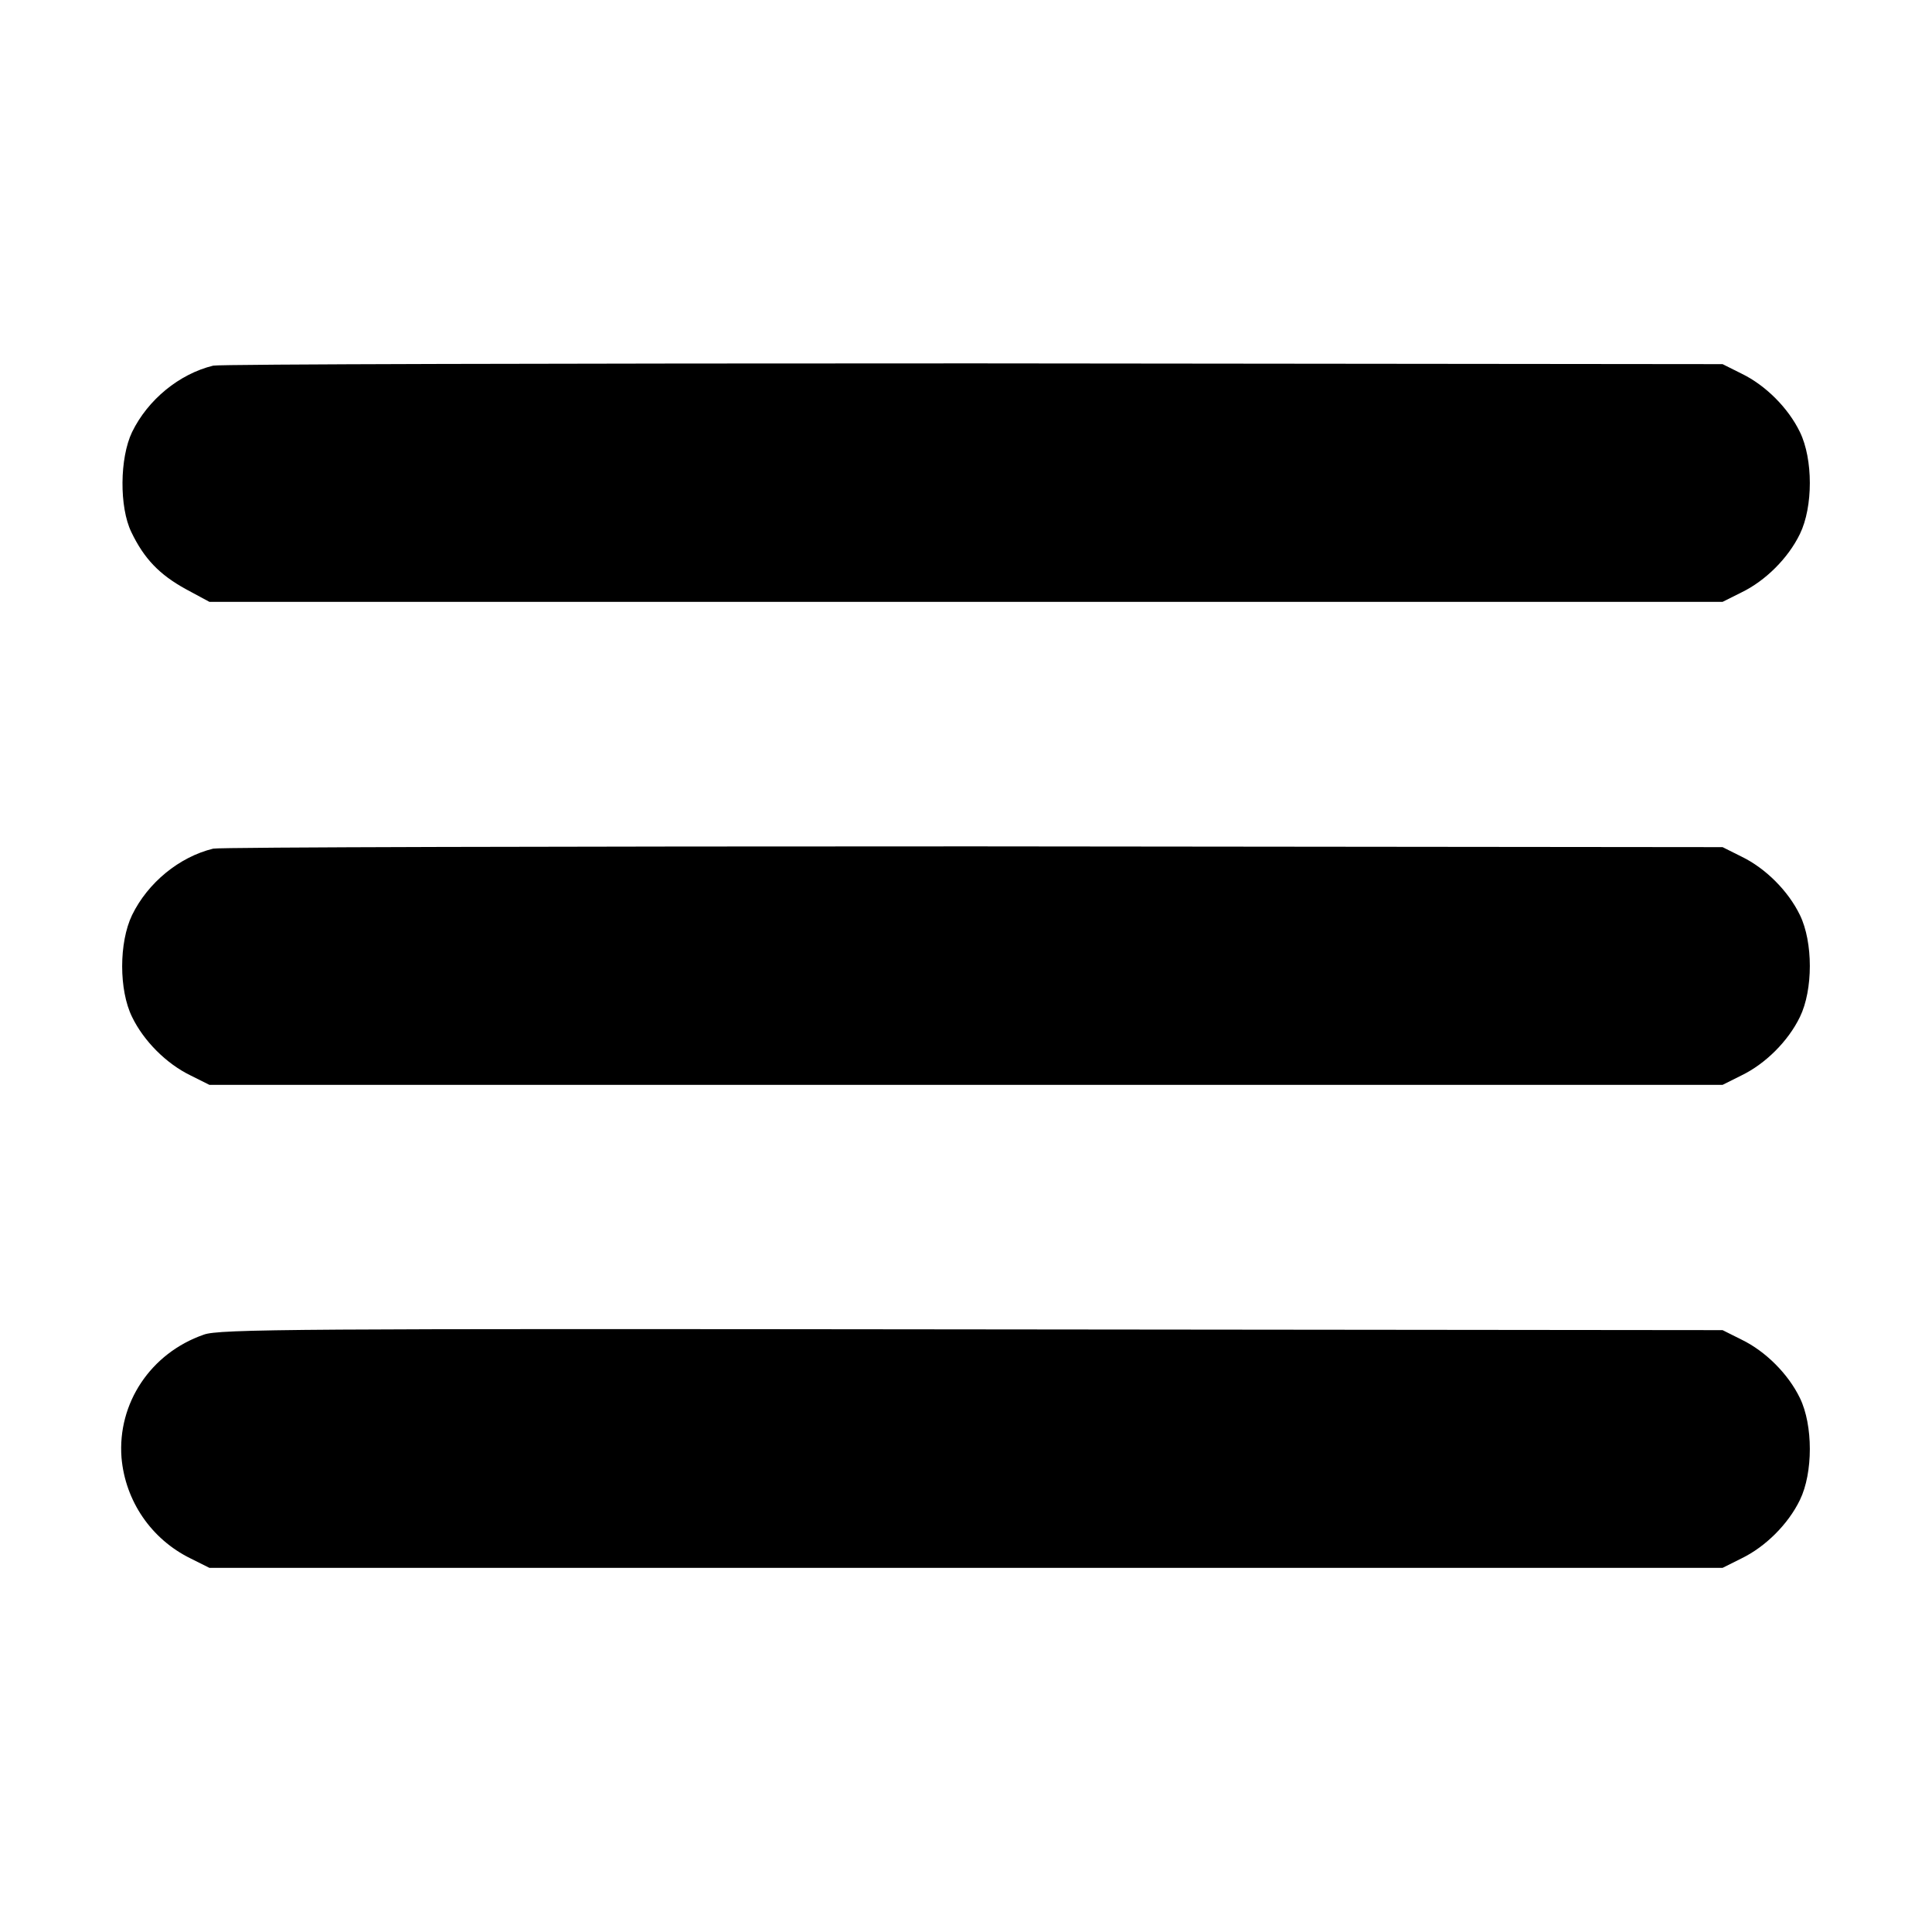 <svg version="1.0" xmlns="http://www.w3.org/2000/svg" width="682.667" height="682.667" viewBox="0 0 512 512"><path d="M56.5 96.9c-9 2.2-17.3 9-21.5 17.6-3.3 6.9-3.4 19.9-.2 26.5 3.4 7.1 7.5 11.3 14.4 15.1l6.3 3.4h401l5-2.5c6.4-3.1 12.4-9.1 15.5-15.5 3.5-7.2 3.5-19.8 0-27-3.1-6.4-9.1-12.4-15.5-15.5l-5-2.5-198.5-.2c-109.2 0-199.8.2-201.5.6zm0 128c-9 2.2-17.3 9-21.5 17.6-3.5 7.3-3.5 19.9 0 27 3.1 6.4 9.1 12.4 15.5 15.5l5 2.5h401l5-2.5c6.4-3.1 12.4-9.1 15.5-15.5 3.5-7.2 3.5-19.8 0-27-3.1-6.4-9.1-12.4-15.5-15.5l-5-2.5-198.5-.2c-109.2 0-199.8.2-201.5.6zM54 353.7c-14.1 4.9-22.9 18.2-21.8 32.6 1 11.5 7.9 21.6 18.3 26.7l5 2.5h401l5-2.5c6.4-3.1 12.4-9.1 15.5-15.5 3.5-7.2 3.5-19.8 0-27-3.1-6.4-9.1-12.4-15.5-15.5l-5-2.5-199-.2c-179-.2-199.5-.1-203.5 1.4z"/></svg>
